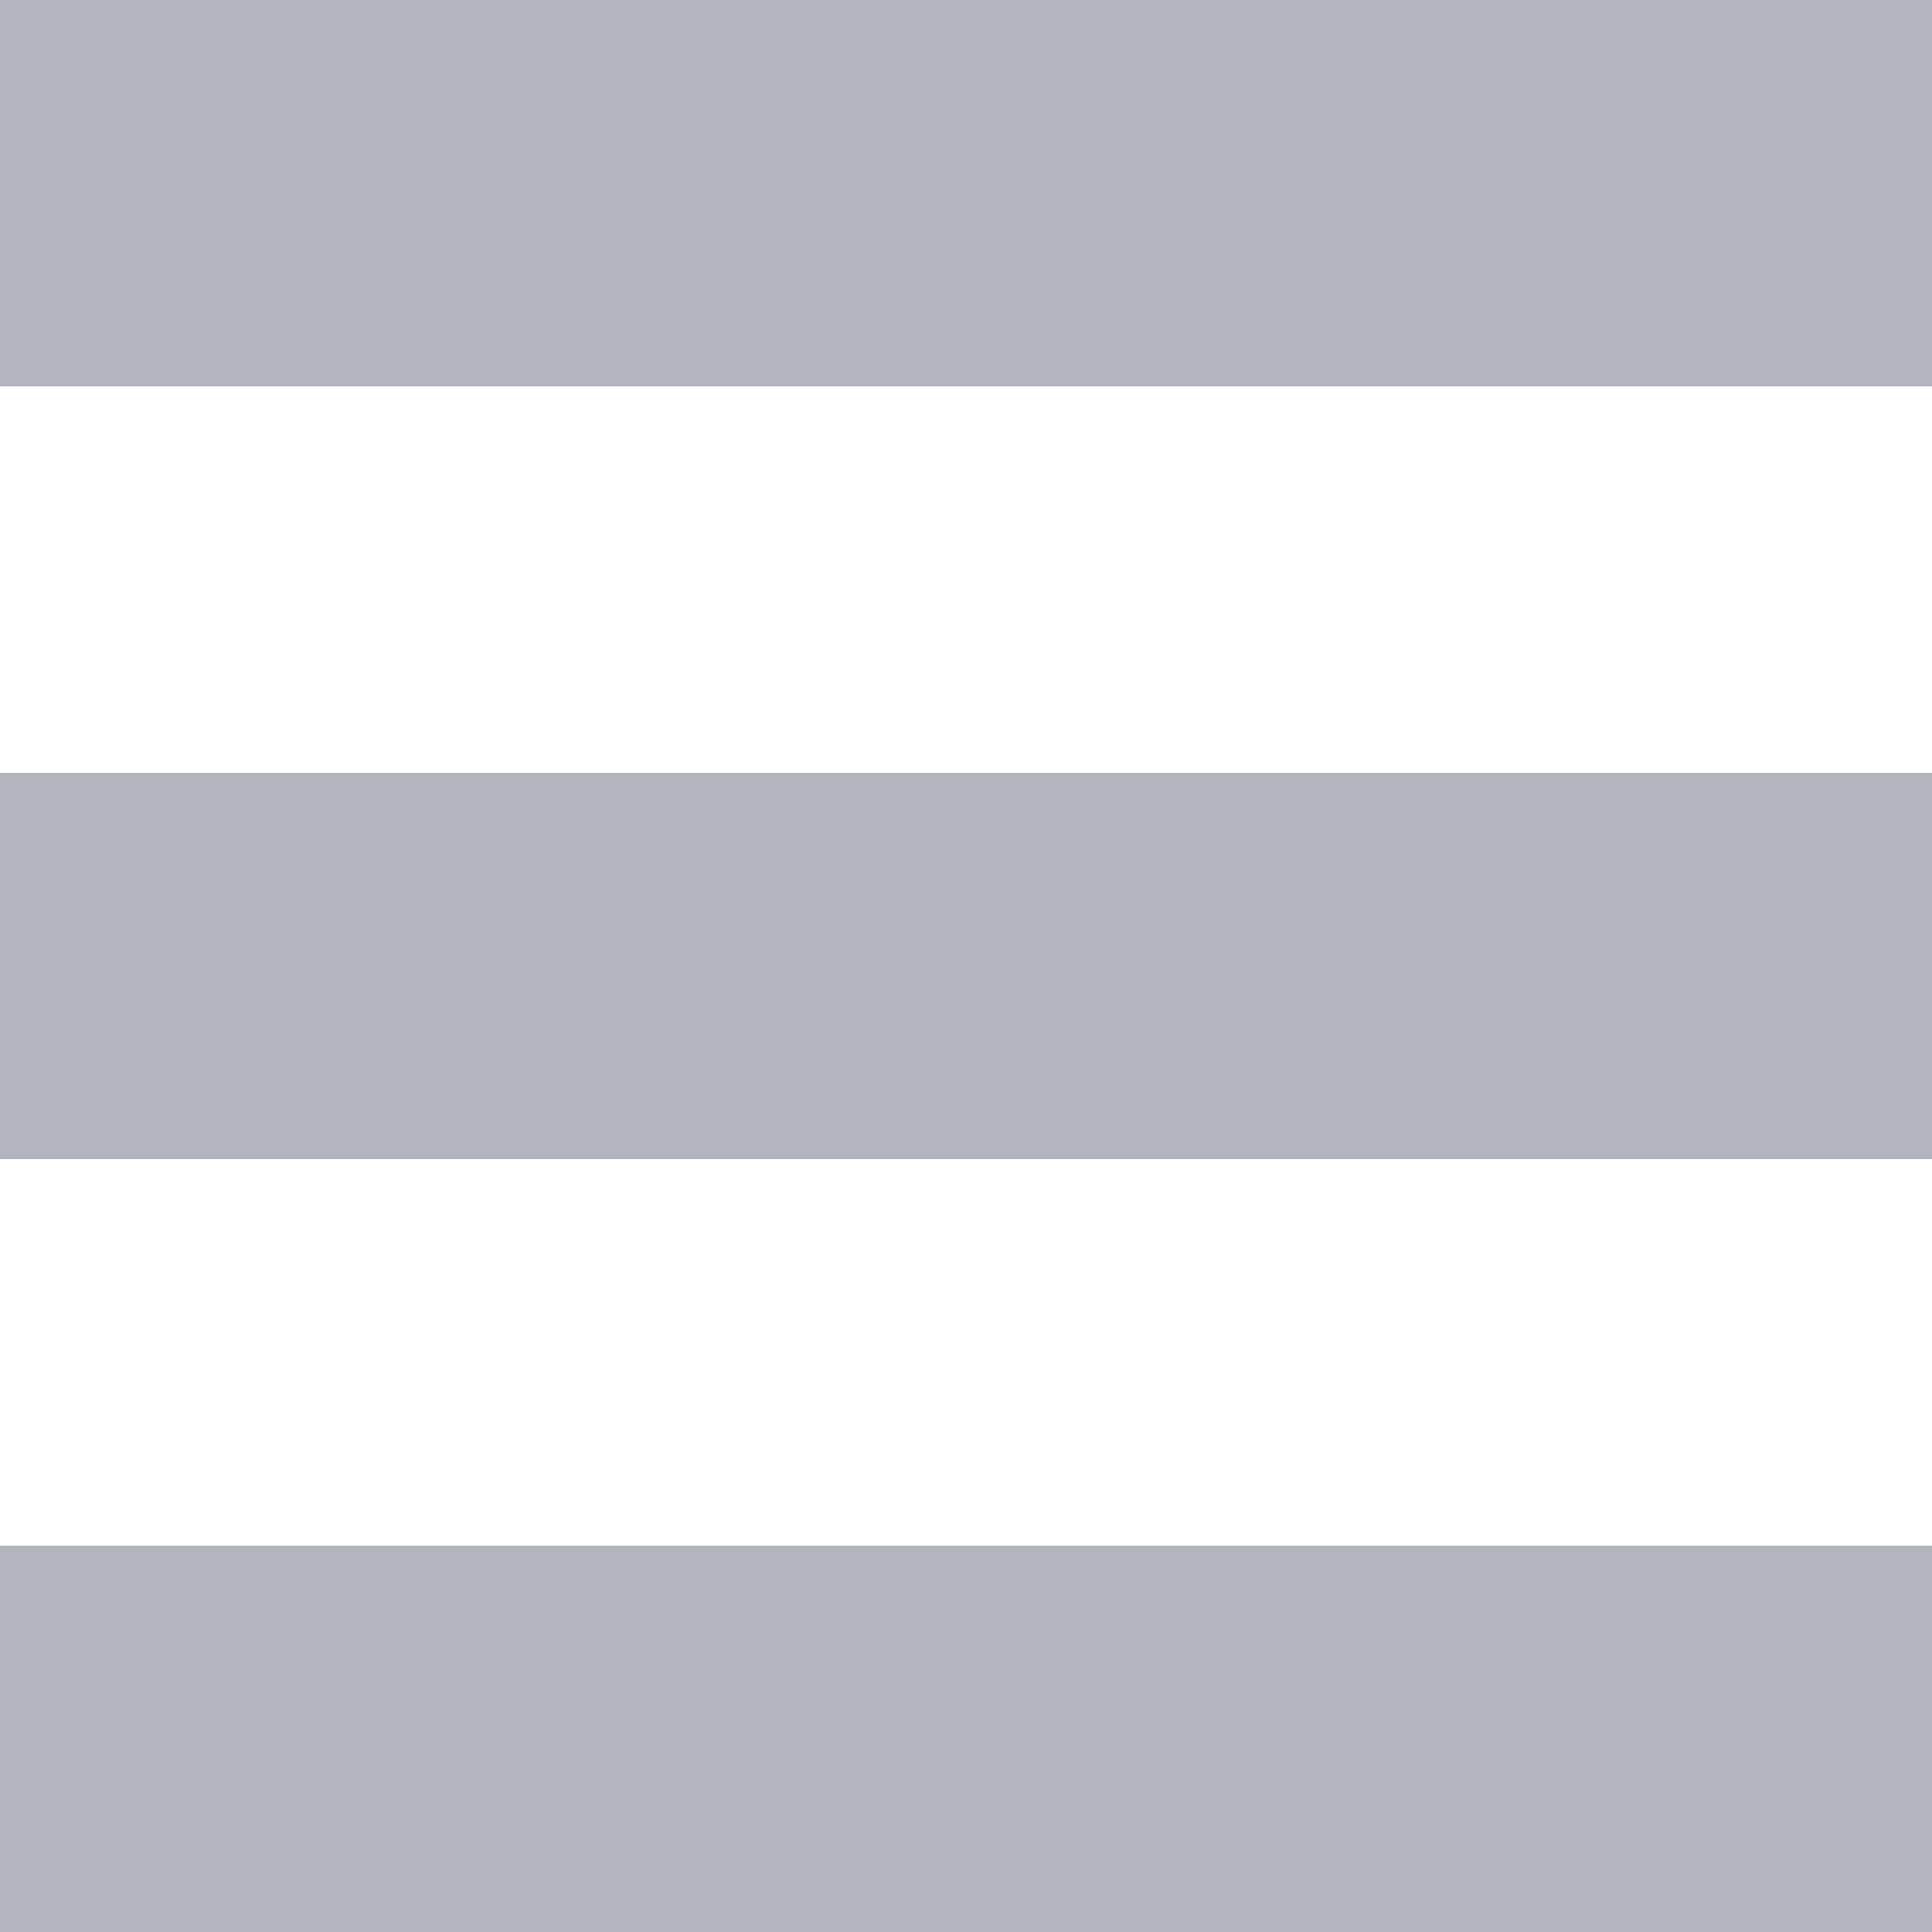 <?xml version="1.0" encoding="UTF-8" standalone="no"?><!-- Generator: Gravit.io --><svg xmlns="http://www.w3.org/2000/svg" xmlns:xlink="http://www.w3.org/1999/xlink" style="isolation:isolate" viewBox="0 0 256 256" width="256pt" height="256pt"><defs><clipPath id="_clipPath_TCFnRUR2mgC80aQaoPiuIfA2LwyTFOy5"><rect width="256" height="256"/></clipPath></defs><g clip-path="url(#_clipPath_TCFnRUR2mgC80aQaoPiuIfA2LwyTFOy5)"><rect width="256" height="256" style="fill:rgb(19,23,34)" fill-opacity="0"/><path d=" M 0 0 L 0 51.2 L 256 51.2 L 256 0 L 0 0 Z  M 0 102.4 L 0 153.6 L 256 153.6 L 256 102.4 L 0 102.4 Z  M 0 204.8 L 0 256 L 256 256 L 256 204.8 L 0 204.8 Z " fill="rgb(178,181,190)"/></g></svg>